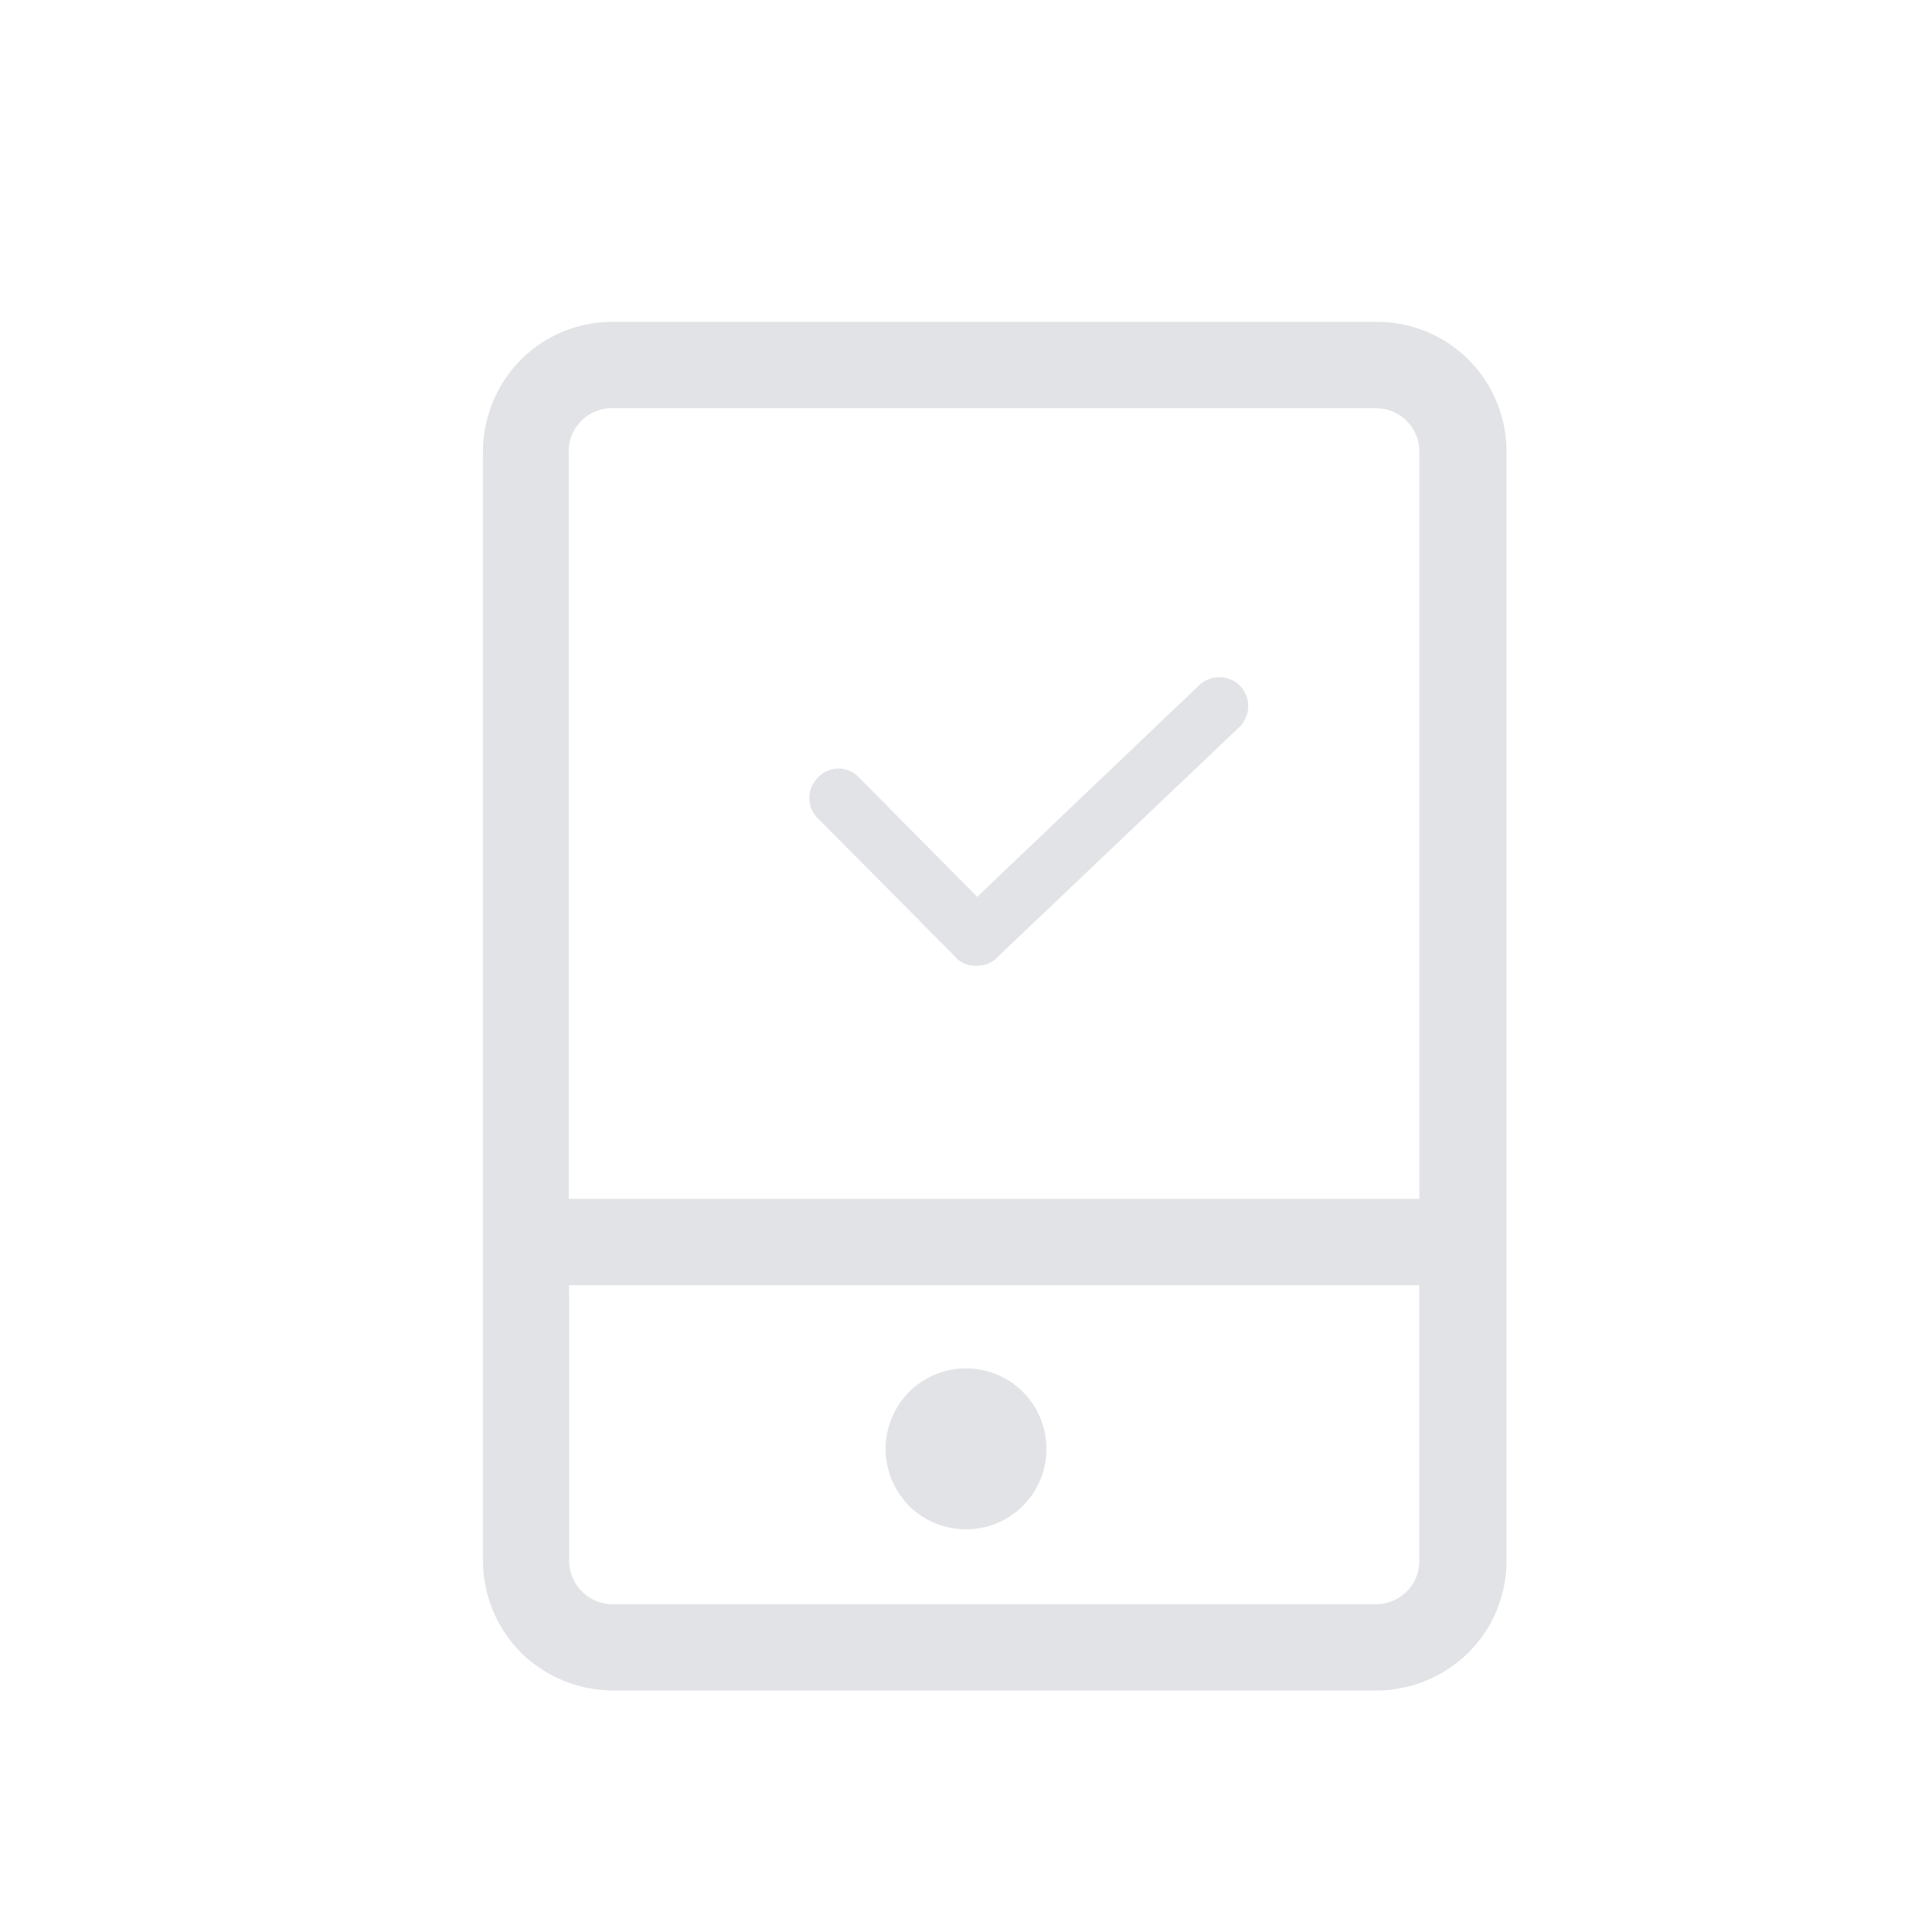 <svg xmlns="http://www.w3.org/2000/svg" width="24" height="24" viewBox="0 0 24 24">
    <g data-name="Component 125 – 3813" style="opacity:.2">
        <path data-name="Union 96" d="M-1109.392-12507a1.638 1.638 0 0 1-1.138-.472 1.632 1.632 0 0 1-.471-1.135v-13.789a1.634 1.634 0 0 1 .471-1.135 1.607 1.607 0 0 1 1.138-.471h9.5a1.606 1.606 0 0 1 1.135.471 1.608 1.608 0 0 1 .471 1.135v13.789a1.606 1.606 0 0 1-.471 1.135 1.636 1.636 0 0 1-1.135.472zm-.537-1.606a.54.54 0 0 0 .537.534h9.483a.538.538 0 0 0 .38-.154.529.529 0 0 0 .16-.38v-3.429h-10.561zm-.006-13.789v9.288h10.567v-9.288a.538.538 0 0 0-.534-.534h-9.5a.536.536 0 0 0-.534.534zm4.228 13.1a1 1 0 0 1-.292-.707 1.013 1.013 0 0 1 .292-.707 1.013 1.013 0 0 1 .707-.293 1 1 0 0 1 .707.293 1 1 0 0 1 .292.707.988.988 0 0 1-.292.707.989.989 0 0 1-.707.292 1 1 0 0 1-.708-.291zm.585-6.808-1.716-1.729a.354.354 0 0 1 0-.51.348.348 0 0 1 .509 0l1.468 1.483 2.763-2.634a.364.364 0 0 1 .506.016.365.365 0 0 1-.013.51l-3.011 2.863a.335.335 0 0 1-.245.1.346.346 0 0 1-.263-.096z" transform="translate(1117 12528)" style="fill:#6c7380"/>
    </g>
</svg>
